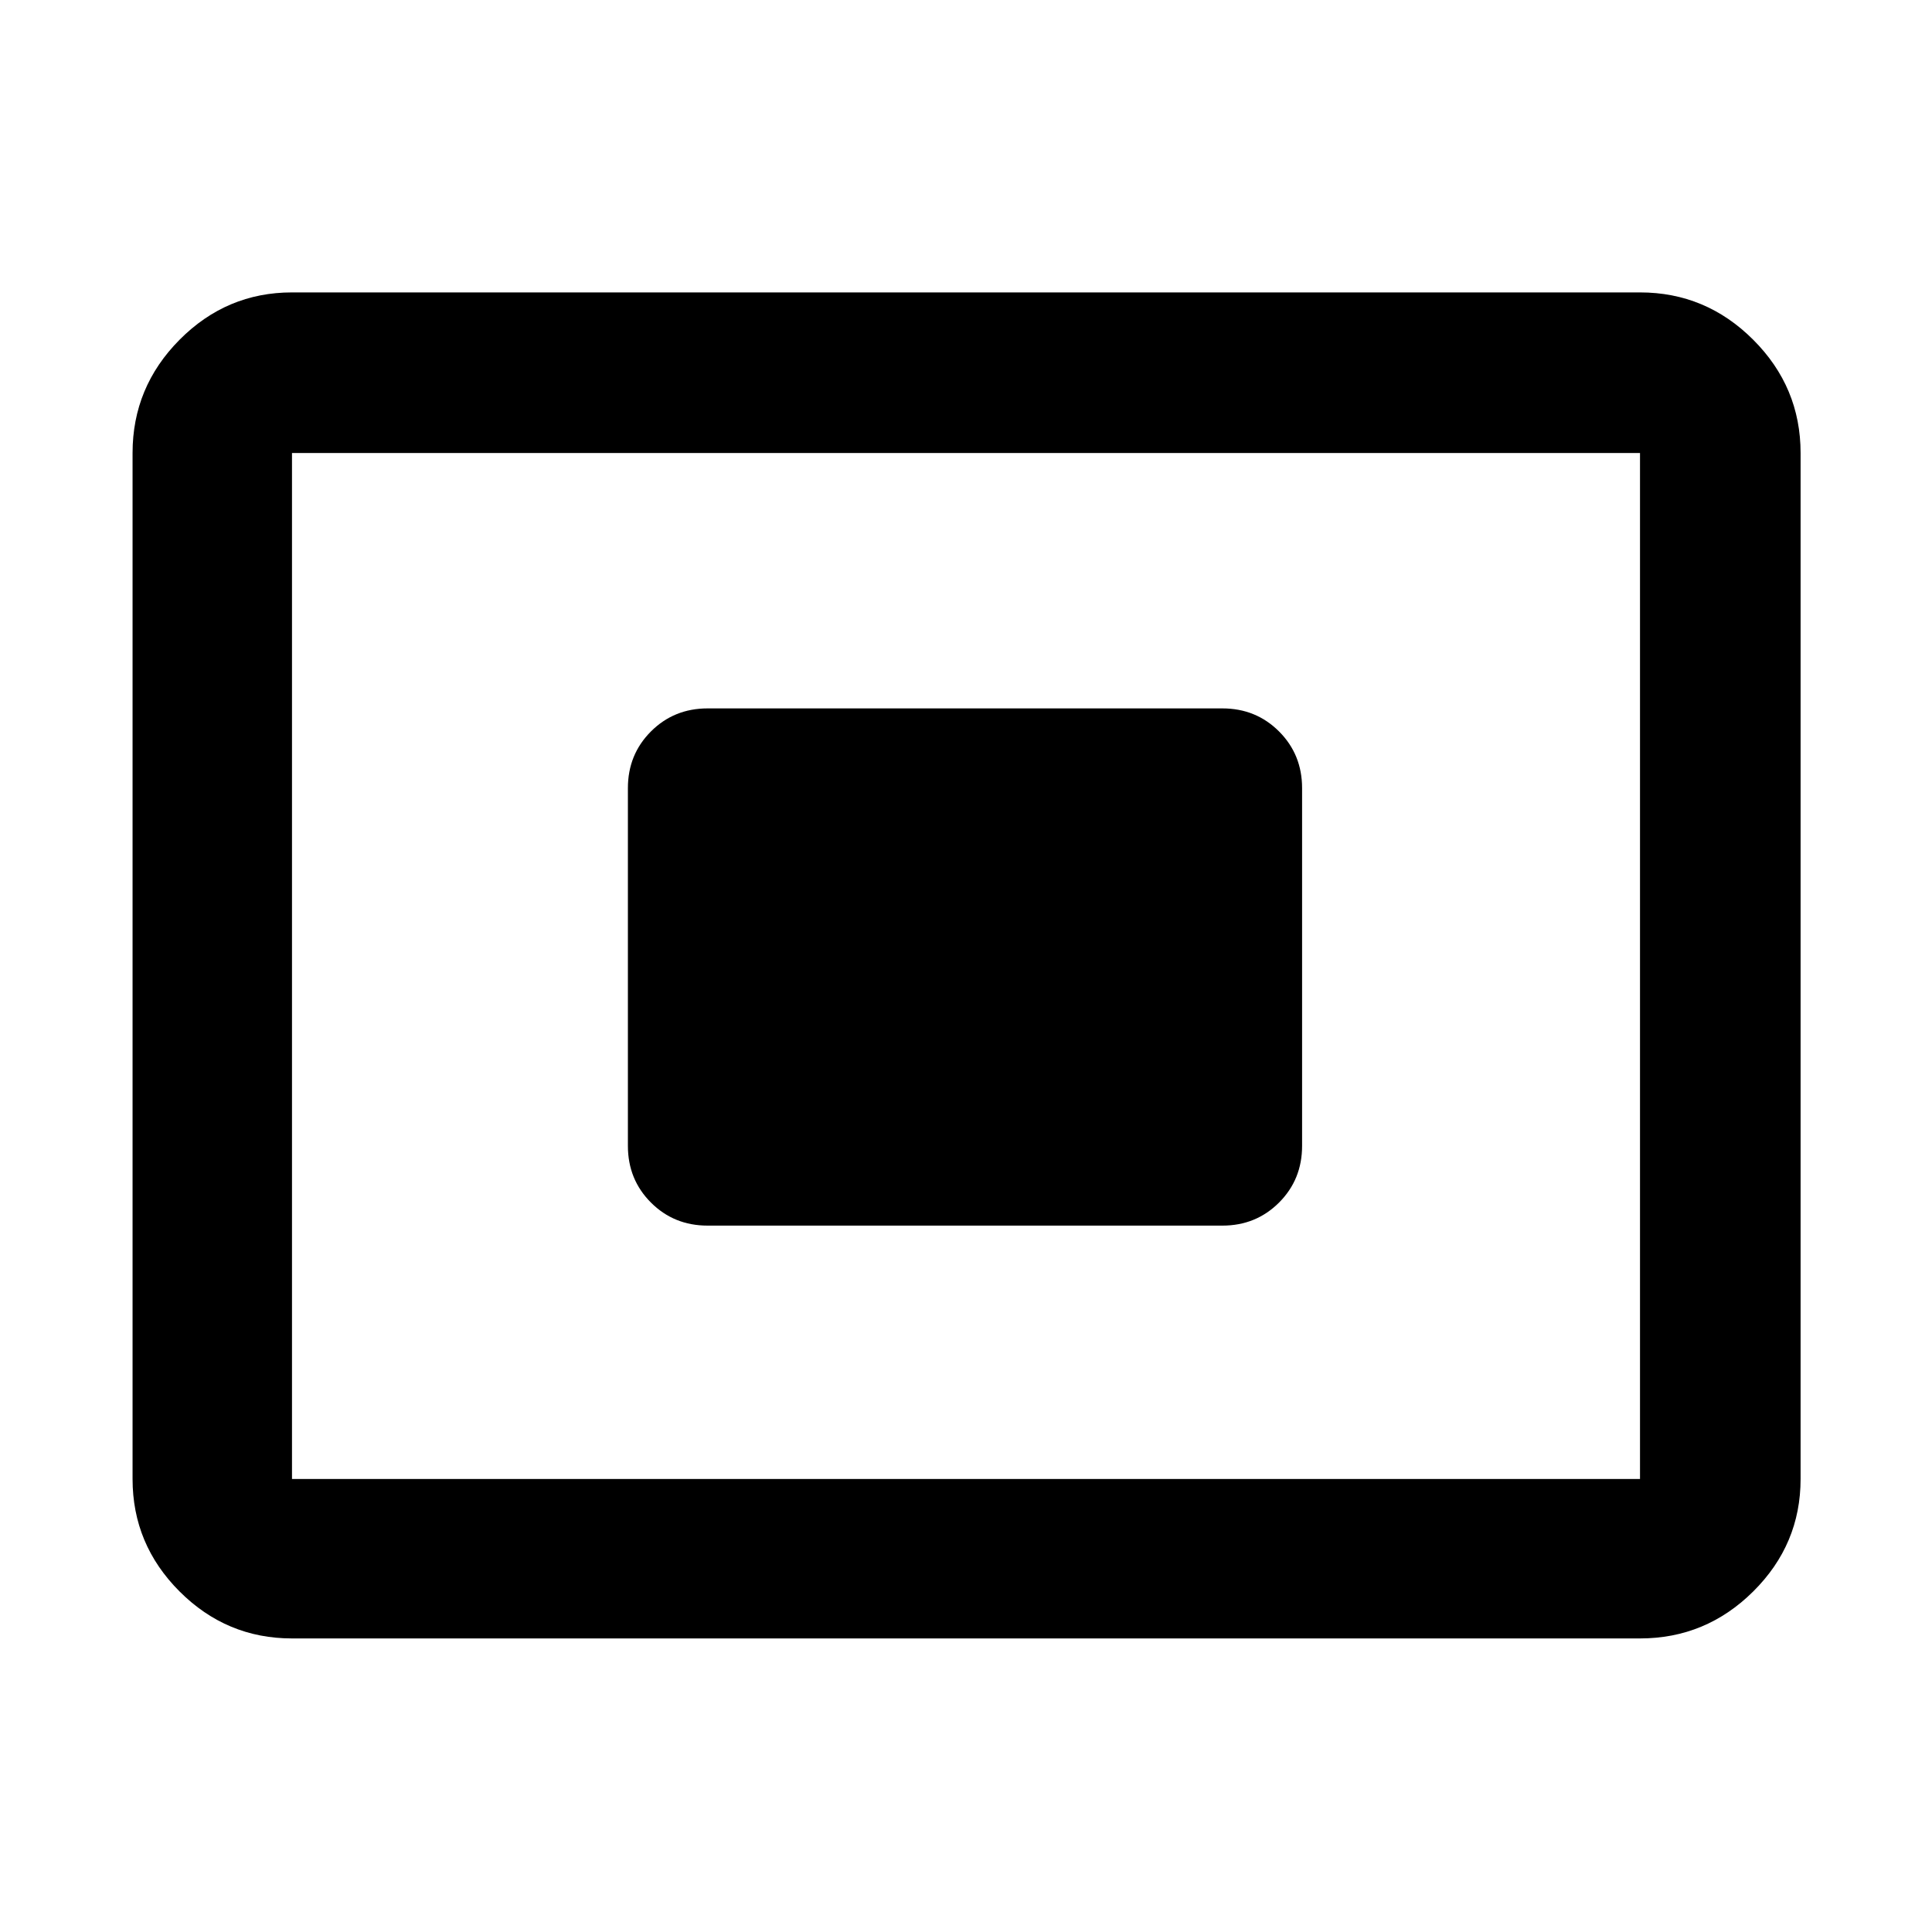 <svg xmlns="http://www.w3.org/2000/svg" height="48" viewBox="0 -960 960 960" width="48"><path d="M145.09-145.87q-32.51 0-55.87-23.35-23.35-23.36-23.35-55.87v-509.82q0-32.74 23.35-56.26 23.36-23.53 55.87-23.53h669.82q32.74 0 56.26 23.53 23.53 23.52 23.53 56.26v509.82q0 32.51-23.53 55.87-23.52 23.35-56.26 23.35H145.09Zm0-79.22h669.82v-509.82H145.09v509.82ZM351.61-351h255.78q16.71 0 28.16-11.45T647-390.61v-177.78q0-16.71-11.45-28.16T607.39-608H351.61q-16.71 0-28.16 11.45T312-568.39v177.78q0 16.71 11.45 28.16T351.61-351ZM145.09-225.09v-509.82 509.82Z"/></svg>